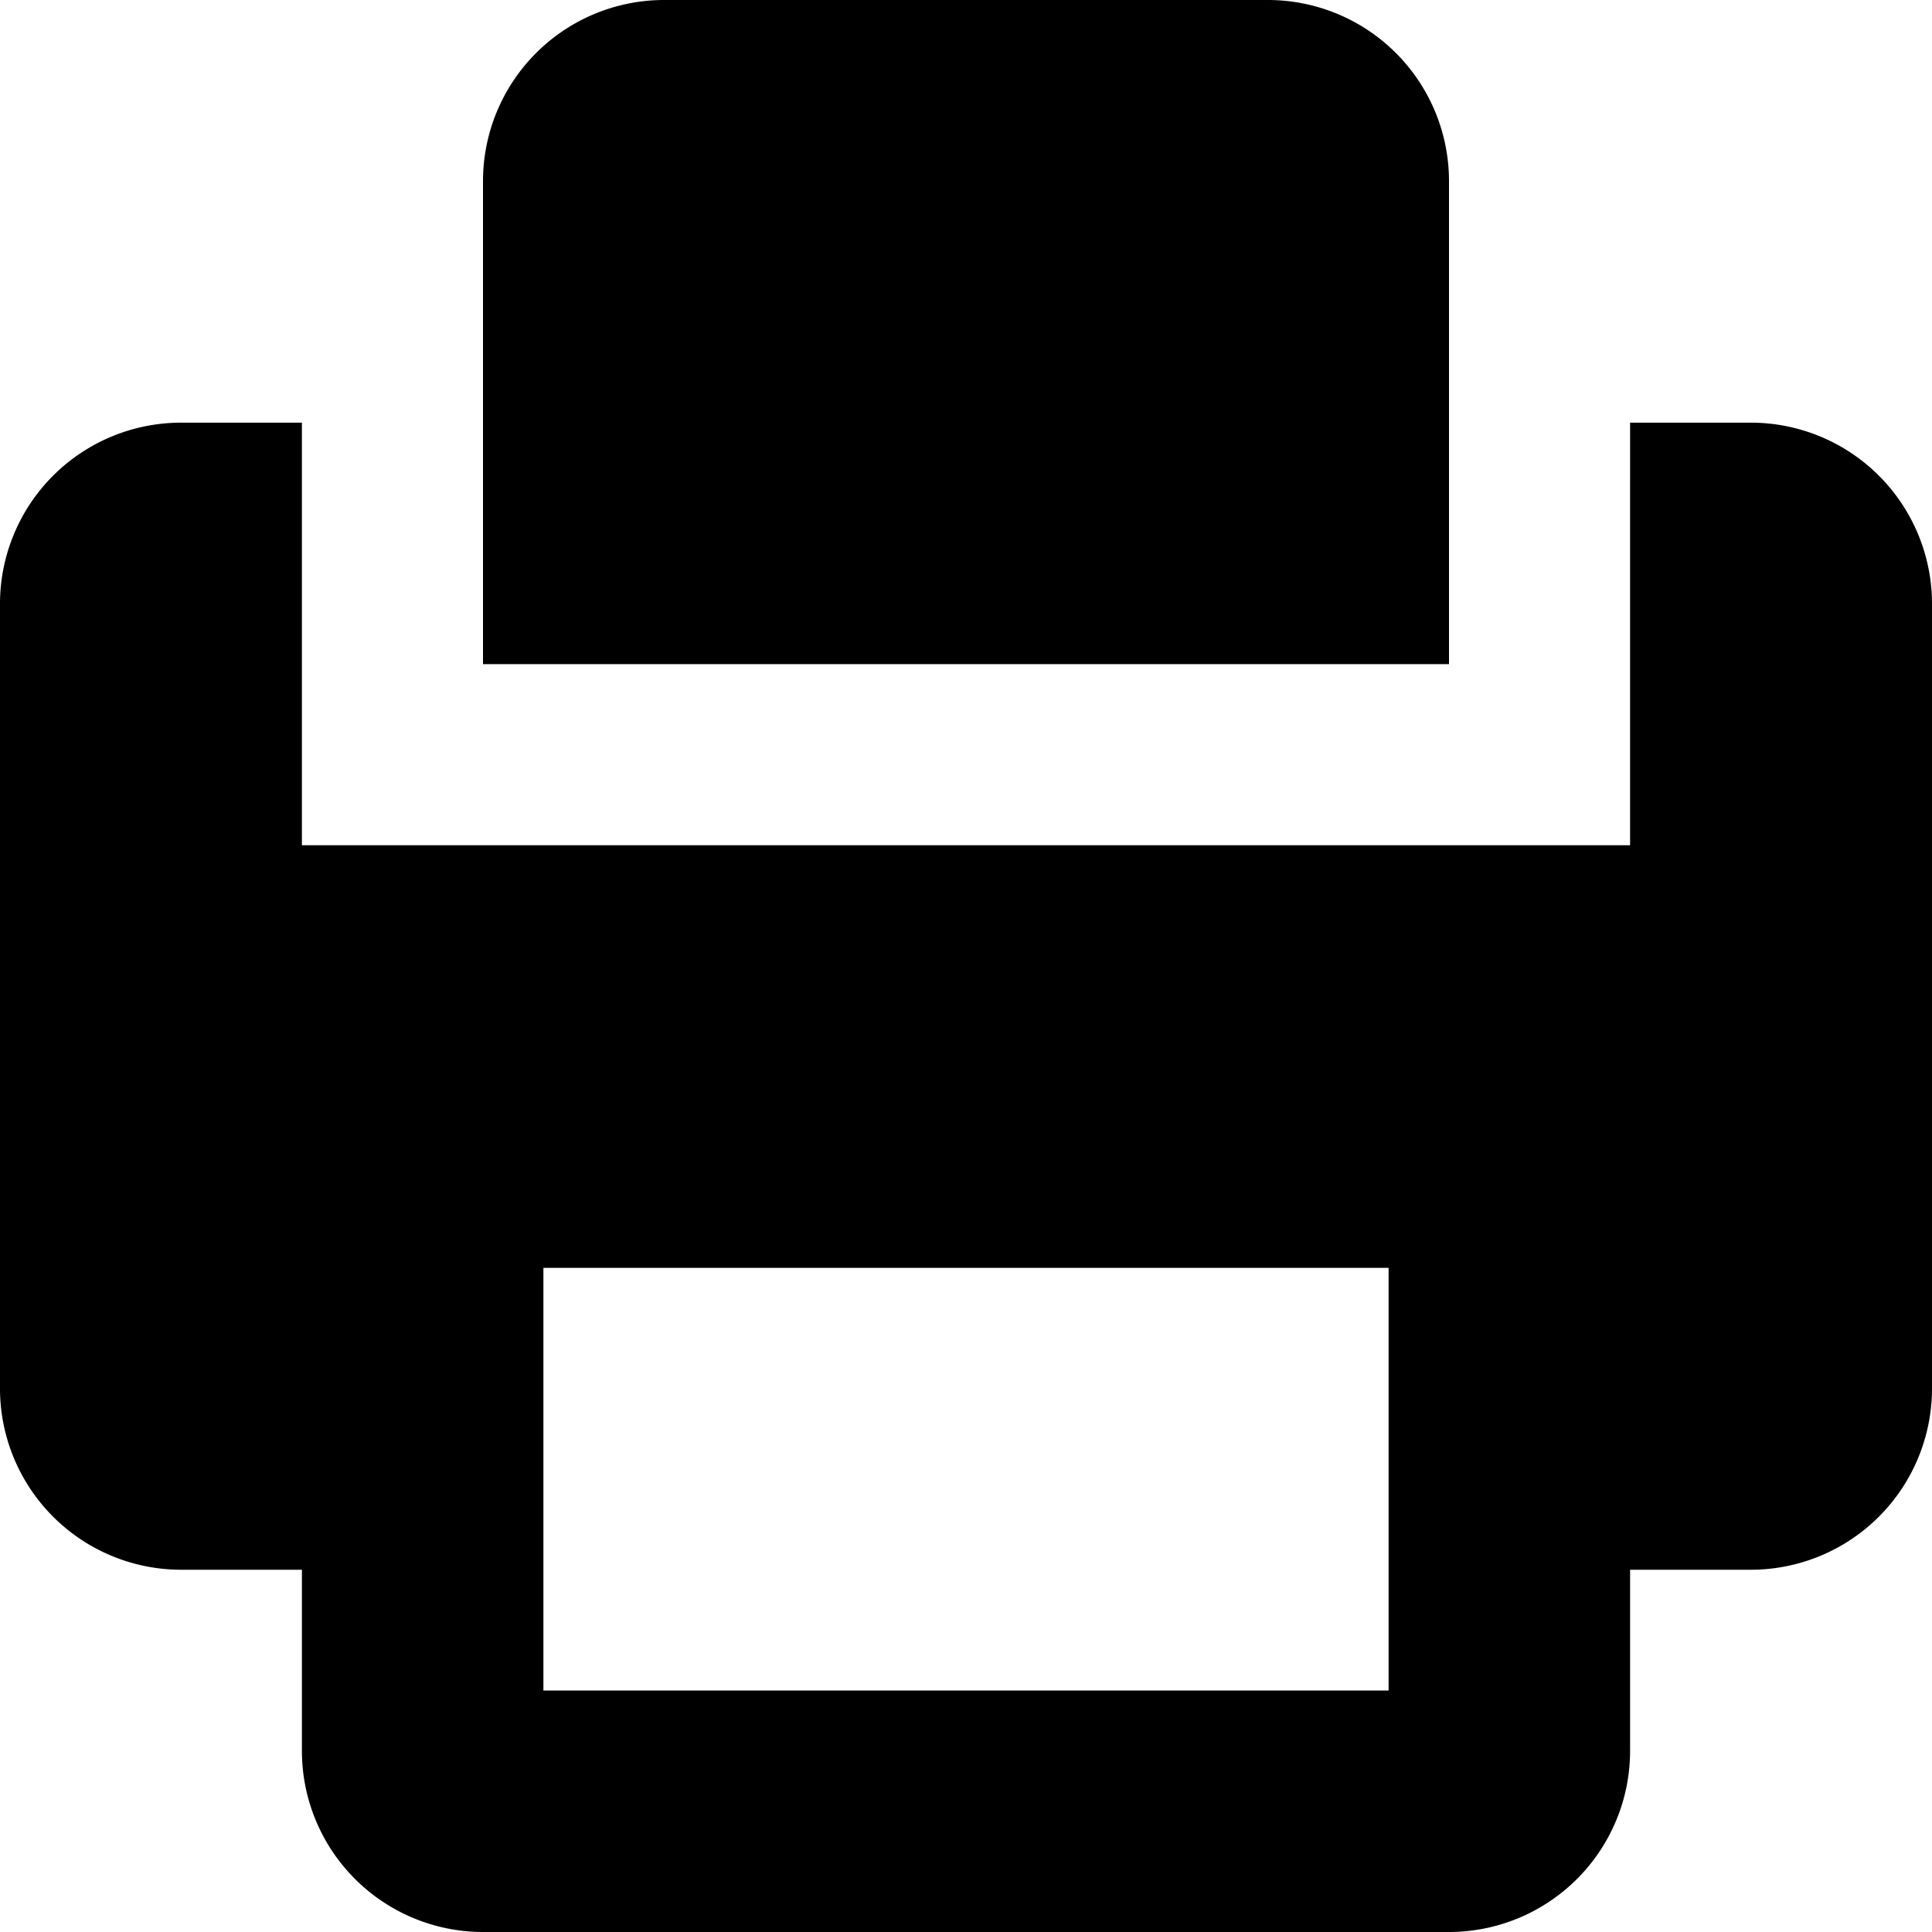 <svg xmlns="http://www.w3.org/2000/svg" viewBox="0 0 26 26 ">
  <path d="M19.5 8.938h-13v-6.5A2.438 2.438 0 0 1 8.938 0h8.124A2.438 2.438 0 0 1 19.5 2.438v6.5zm6.5-.813v10.562a2.439 2.439 0 0 1-2.438 2.438h-1.625v2.437A2.438 2.438 0 0 1 19.5 26h-13a2.438 2.438 0 0 1-2.437-2.438v-2.437H2.438A2.439 2.439 0 0 1 0 18.687V8.125a2.438 2.438 0 0 1 2.438-2.437h1.625v5.687h17.874V5.688h1.625A2.438 2.438 0 0 1 26 8.125zm-7.313 8.937H7.313v5.688h11.374v-5.688z"/>
</svg>
